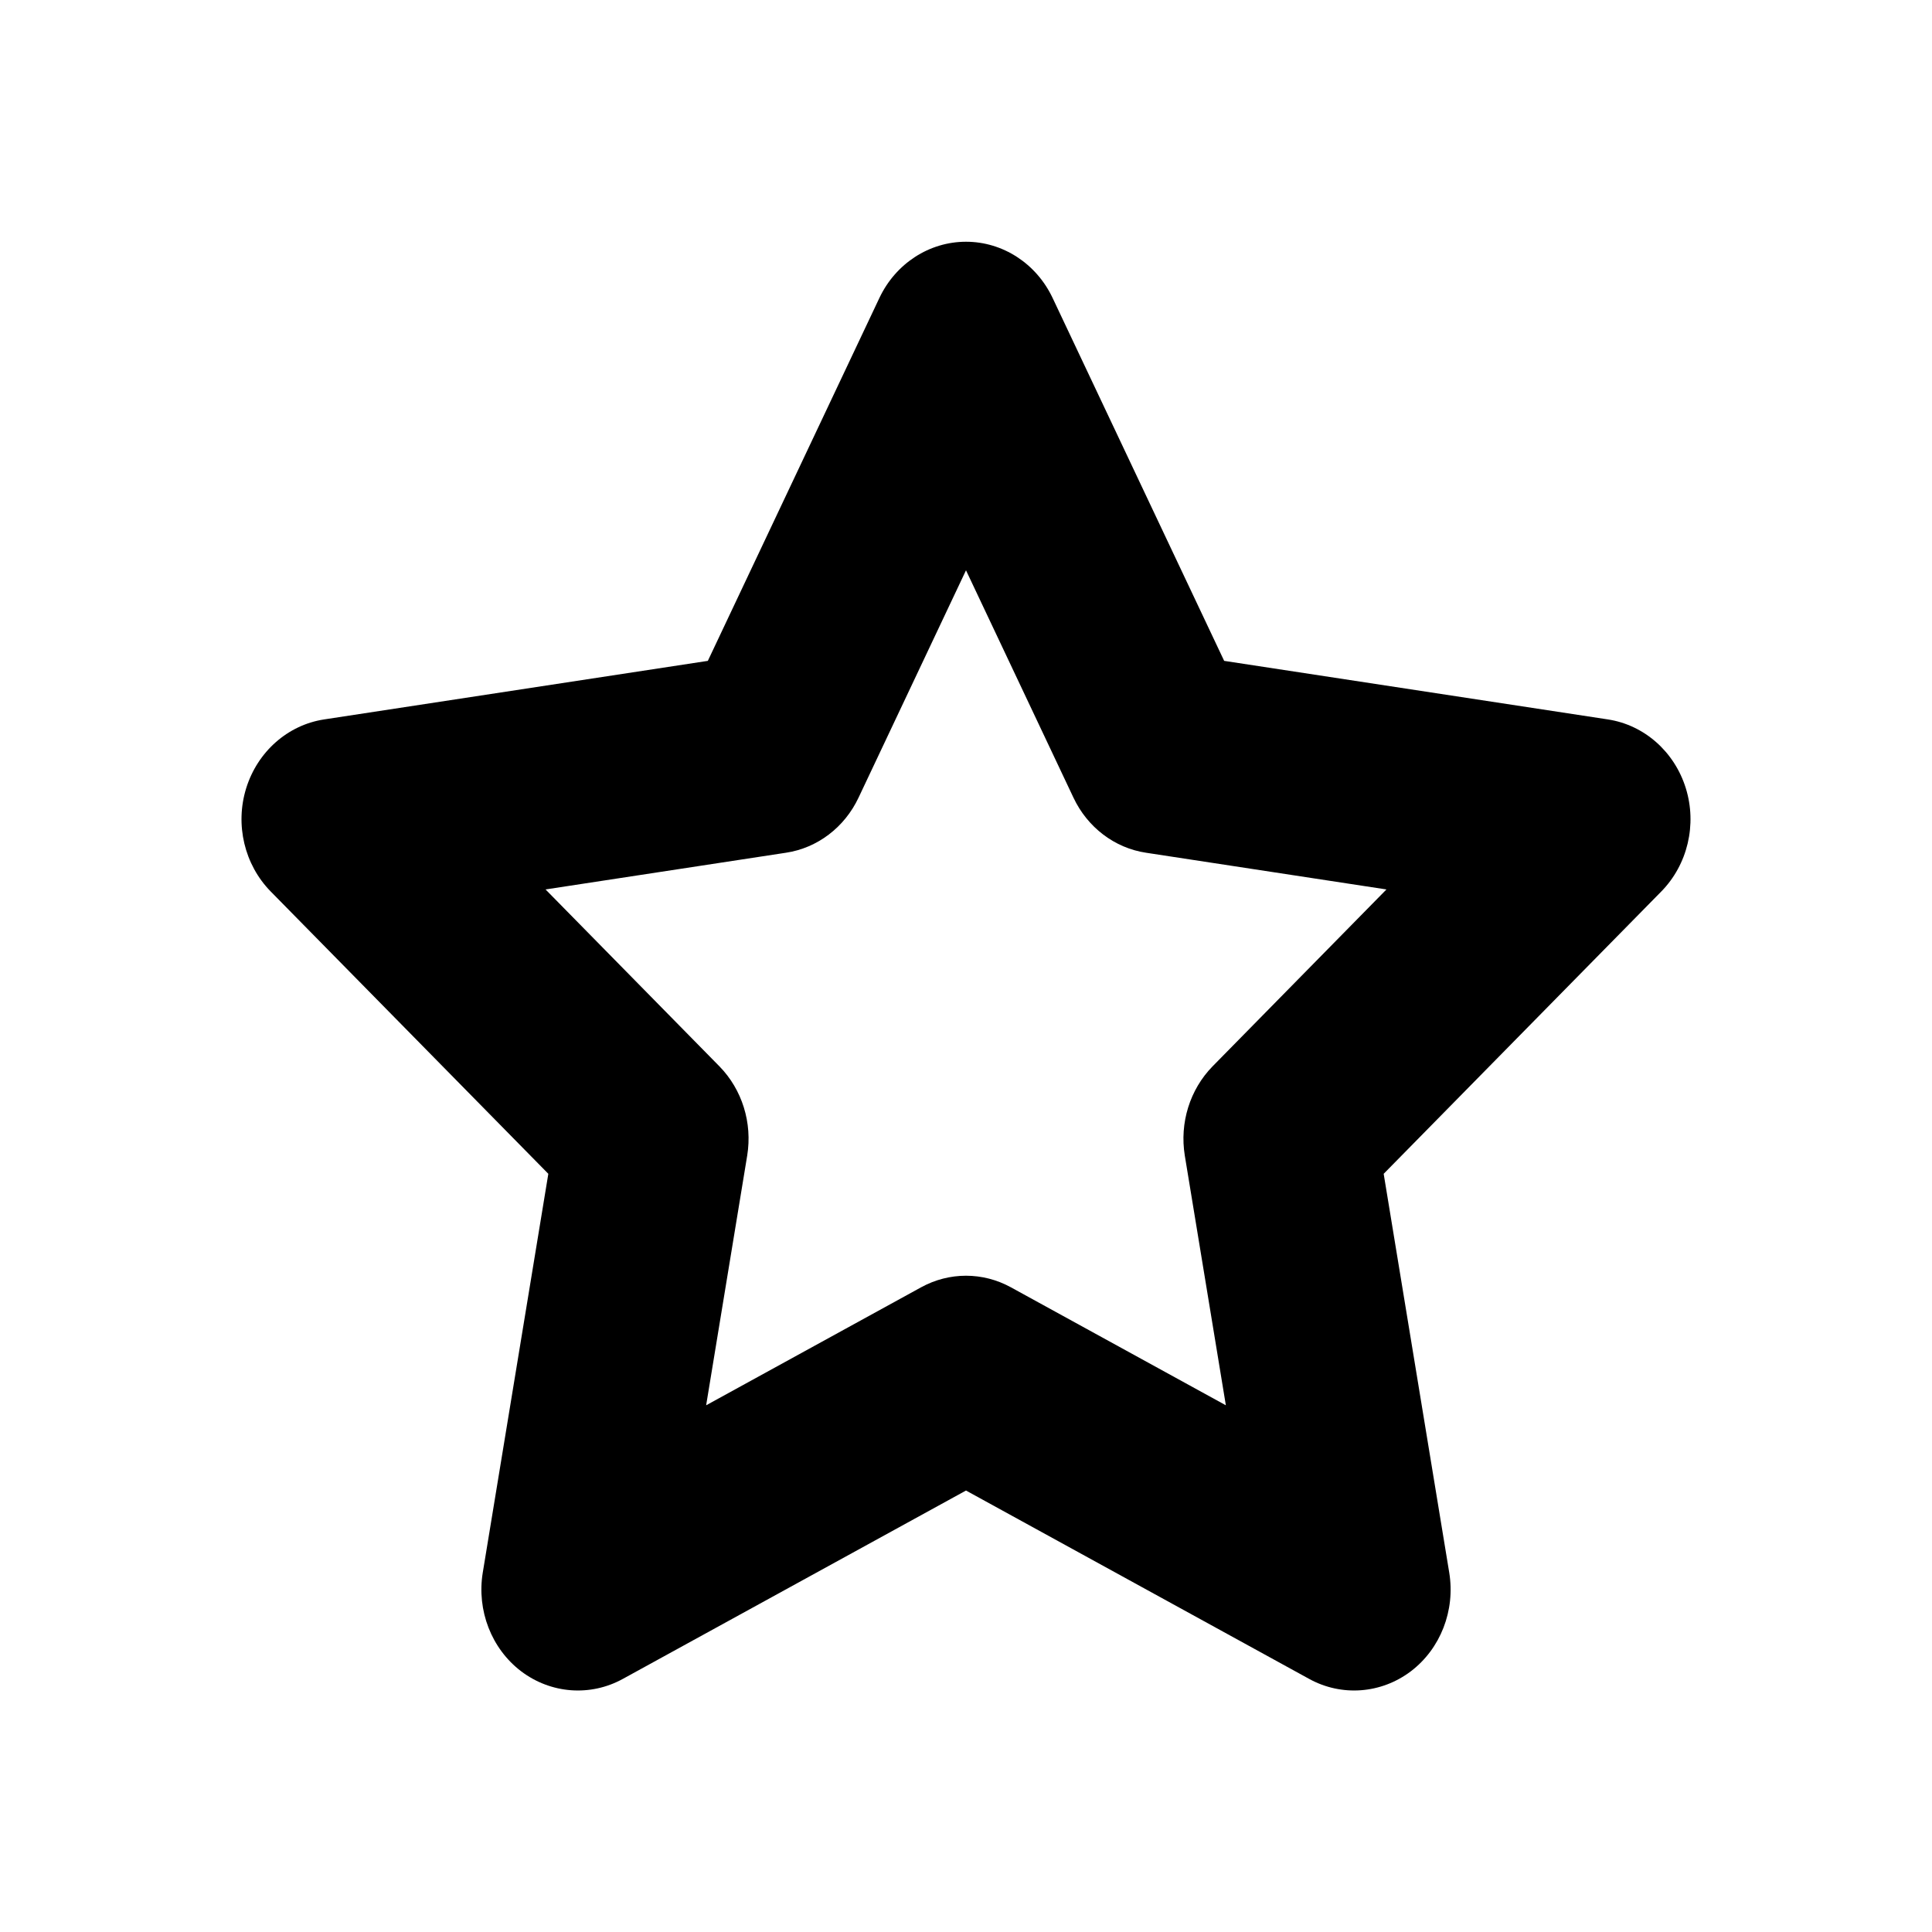 <svg width="16" height="16" viewBox="0 0 16 16" fill="none" xmlns="http://www.w3.org/2000/svg">
<path fill-rule="evenodd" clip-rule="evenodd" d="M8 2.002C8.304 2.002 8.582 2.182 8.717 2.467L10.138 5.473L13.316 5.958C13.617 6.004 13.867 6.225 13.961 6.527C14.055 6.829 13.976 7.161 13.758 7.383L11.459 9.721L12.002 13.024C12.053 13.337 11.93 13.654 11.684 13.841C11.438 14.027 11.111 14.052 10.842 13.904L8 12.344L5.158 13.904C4.889 14.052 4.562 14.027 4.316 13.841C4.07 13.654 3.947 13.337 3.998 13.024L4.541 9.721L2.242 7.383C2.024 7.161 1.945 6.829 2.039 6.527C2.133 6.225 2.383 6.004 2.684 5.958L5.862 5.473L7.283 2.467C7.418 2.182 7.696 2.002 8 2.002ZM8 4.723L7.11 6.606C6.994 6.852 6.769 7.023 6.509 7.062L4.518 7.366L5.958 8.831C6.146 9.023 6.232 9.299 6.188 9.57L5.848 11.638L7.628 10.661C7.861 10.533 8.139 10.533 8.372 10.661L10.152 11.638L9.812 9.57C9.768 9.299 9.854 9.023 10.042 8.831L11.482 7.366L9.491 7.062C9.231 7.023 9.006 6.852 8.89 6.606L8 4.723Z" fill="currentColor"/>
</svg>
